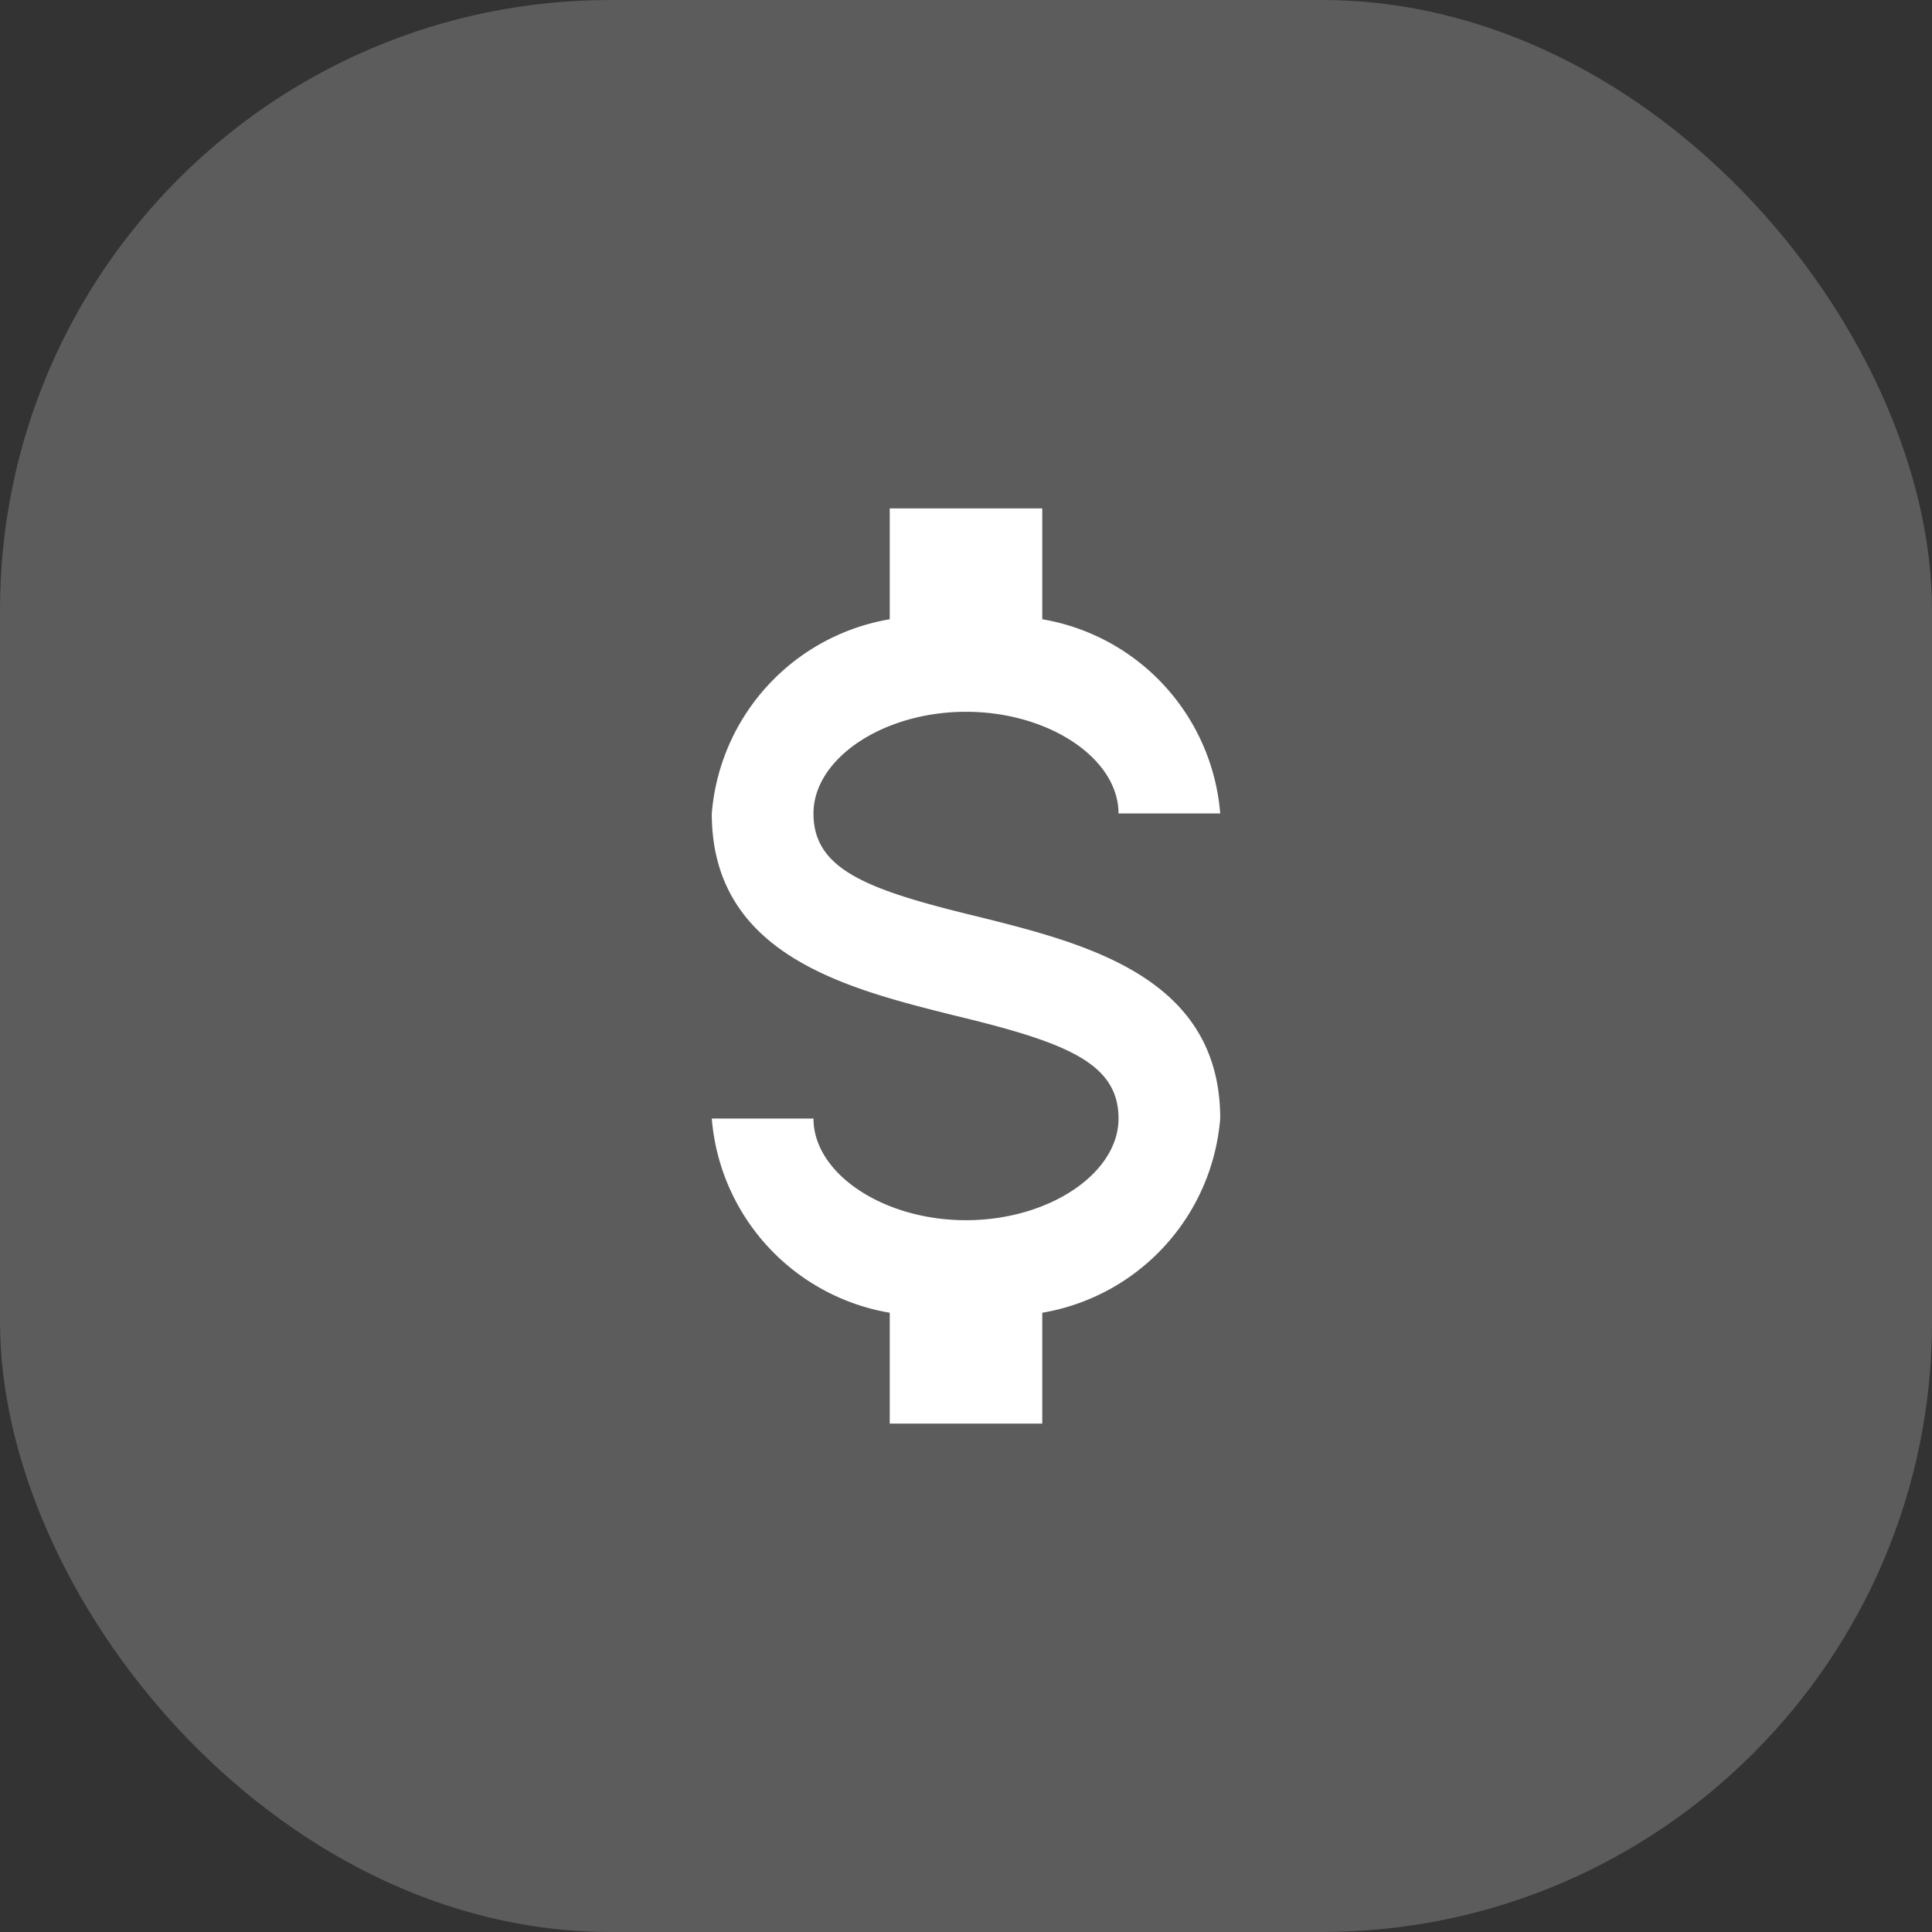<svg id="Button_Icon" data-name="Button/Icon" xmlns="http://www.w3.org/2000/svg" xmlns:xlink="http://www.w3.org/1999/xlink" width="38" height="38" viewBox="0 0 38 38">
    <rect x="0" y="0" width="38" height="38" fill="#333333" stroke="none"/>
    <defs>
        <clipPath id="clip-path">
            <path id="Shape" d="M0,12H2c0,1.08,1.37,2,3,2s3-.92,3-2c0-1.1-1.04-1.5-3.24-2.03C2.64,9.44,0,8.78,0,6A4.22,4.22,0,0,1,3.5,2.18V0h3V2.18A4.22,4.22,0,0,1,10,6H8C8,4.92,6.63,4,5,4S2,4.92,2,6C2,7.1,3.04,7.5,5.24,8.03,7.36,8.56,10,9.22,10,12a4.22,4.22,0,0,1-3.5,3.82V18h-3V15.82A4.22,4.22,0,0,1,0,12Z" transform="translate(4)" fill="#fff"/>
        </clipPath>
    </defs>
    <g id="Button_Icon-2" data-name="Button/Icon">
        <rect id="Background_Color" data-name="Background Color" width="38" height="38" rx="12" fill="#fff" opacity="0.2"/>
        <g id="Icon_Currency" data-name="Icon/Currency" transform="translate(10 10)">
            <g id="组_83" data-name="组 83">
                <path id="Shape-2" data-name="Shape" d="M0,12H2c0,1.08,1.37,2,3,2s3-.92,3-2c0-1.1-1.04-1.5-3.24-2.03C2.64,9.44,0,8.78,0,6A4.22,4.22,0,0,1,3.5,2.18V0h3V2.18A4.22,4.22,0,0,1,10,6H8C8,4.92,6.63,4,5,4S2,4.92,2,6C2,7.1,3.04,7.5,5.24,8.03,7.36,8.56,10,9.22,10,12a4.22,4.22,0,0,1-3.5,3.82V18h-3V15.82A4.22,4.22,0,0,1,0,12Z" transform="translate(4)" fill="#fff"/>
            </g>
        </g>
    </g>
</svg>
